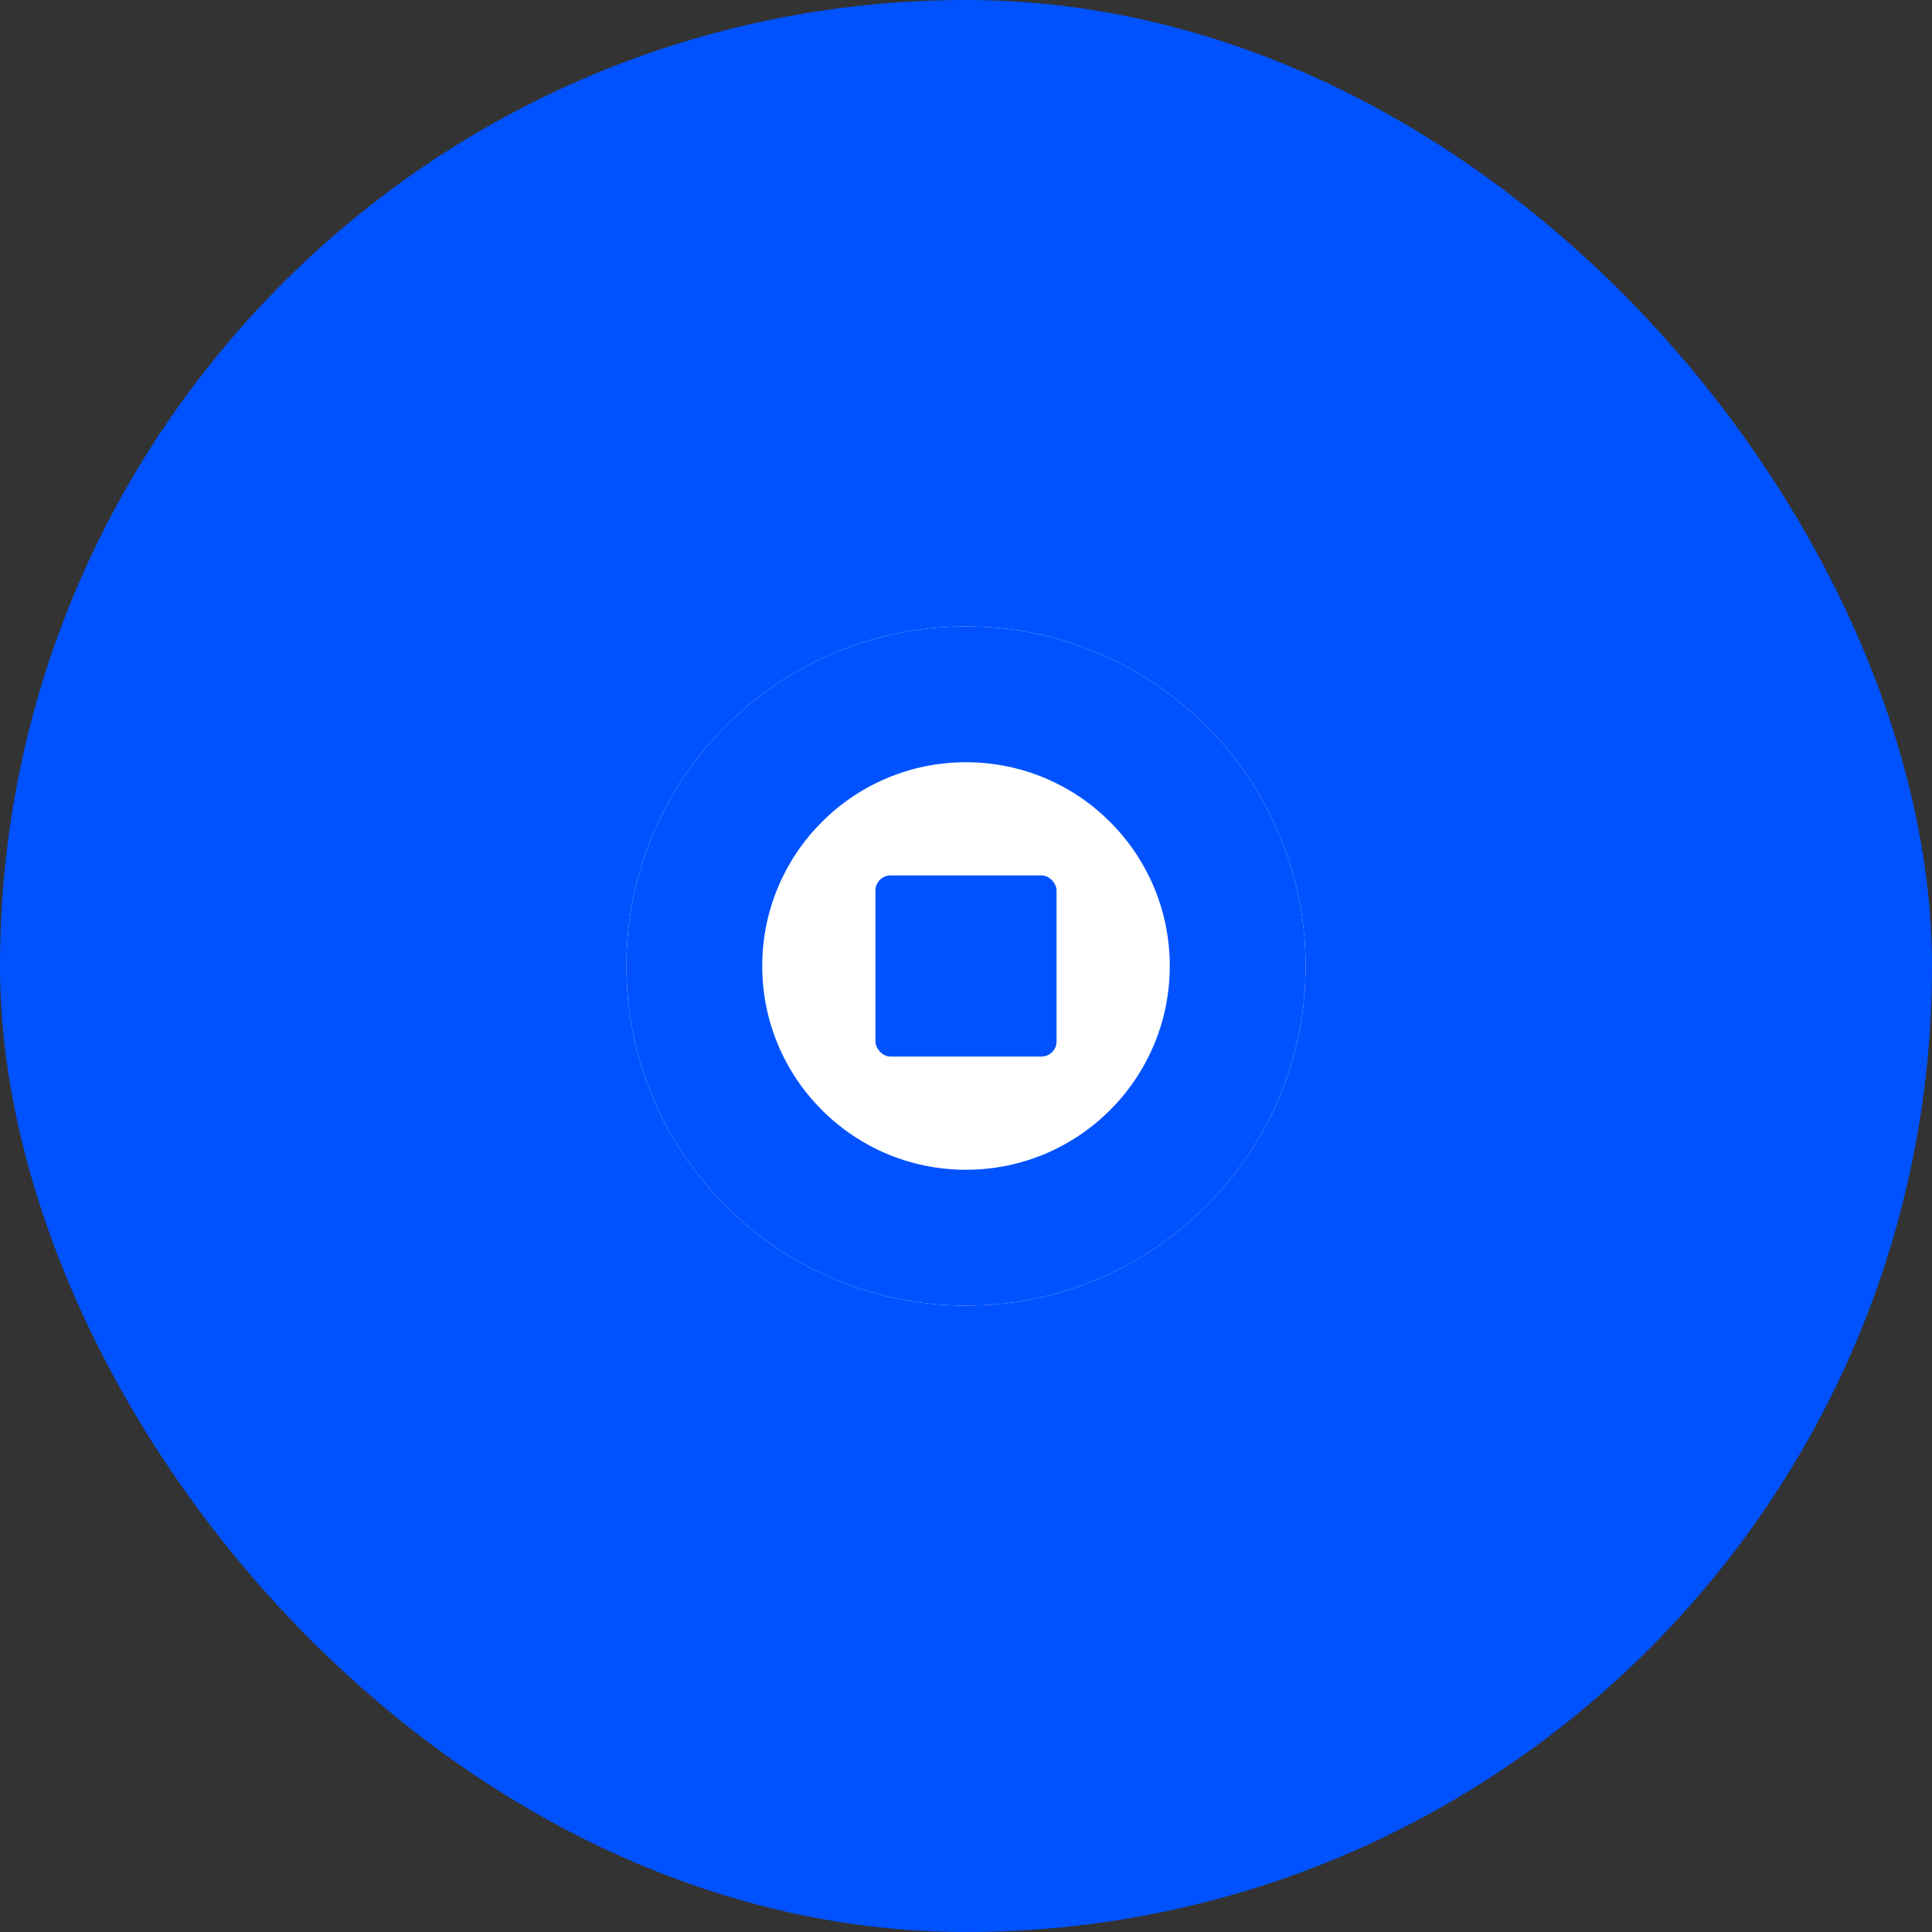 
<svg width="1024" height="1024" viewBox="0 0 1024 1024" fill="none" xmlns="http://www.w3.org/2000/svg">
  <rect x="0" y="0" width="1024" height="1024" fill="#333333" stroke="none"/>
  <rect width="1024" height="1024" rx="512" fill="#0052FF"/>
  <path d="M512 692c99.41 0 180-80.59 180-180s-80.59-180-180-180-180 80.59-180 180 80.59 180 180 180z" fill="white"/>
  <path d="M512 332c-99.41 0-180 80.59-180 180s80.59 180 180 180 180-80.59 180-180-80.59-180-180-180zm0 288c-59.65 0-108-48.35-108-108s48.35-108 108-108 108 48.35 108 108-48.35 108-108 108z" fill="#0052FF"/>
  <rect x="464" y="464" width="96" height="96" rx="8" fill="#0052FF"/>
</svg>
